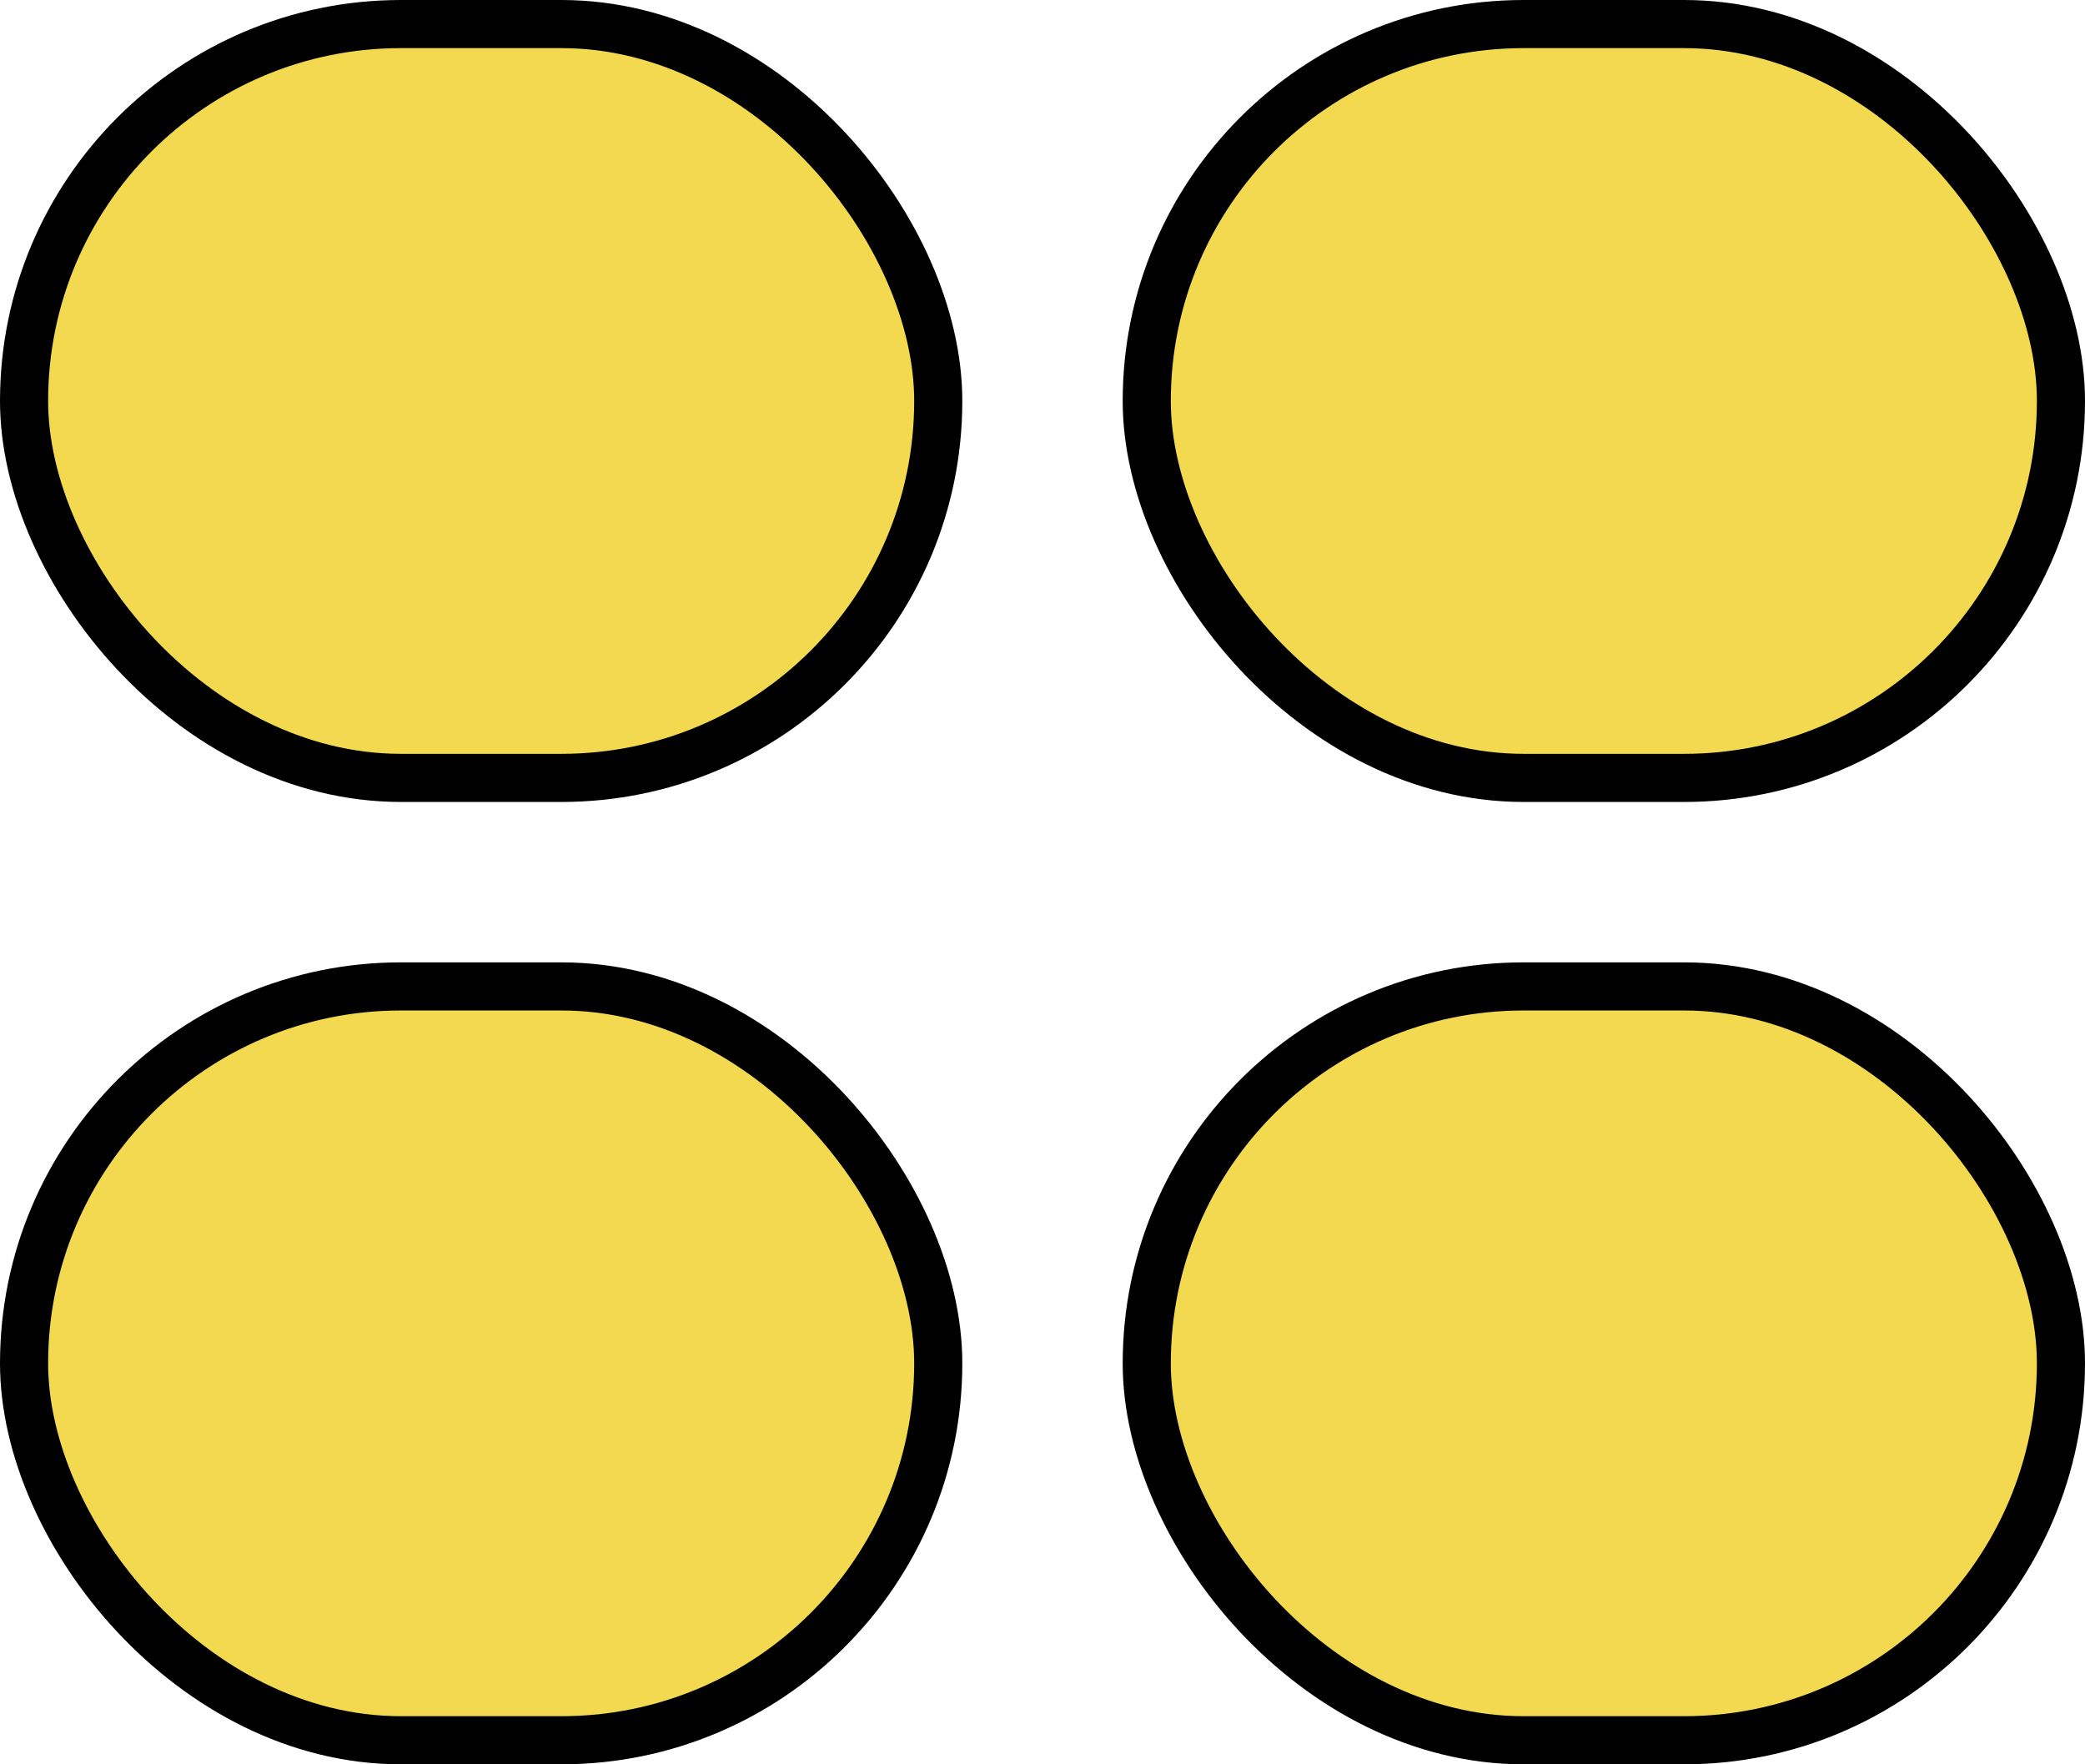 <svg width="13" height="11" viewBox="0 0 13 11" fill="none" xmlns="http://www.w3.org/2000/svg">
<rect x="0.15" y="0.15" width="5.7" height="4.7" rx="2.35" fill="#F2D94F" stroke="black" stroke-width="0.3"/>
<rect x="7.15" y="0.15" width="5.7" height="4.7" rx="2.35" fill="#F2D94F" stroke="black" stroke-width="0.3"/>
<rect x="7.15" y="6.15" width="5.7" height="4.7" rx="2.35" fill="#F2D94F" stroke="black" stroke-width="0.3"/>
<rect x="0.15" y="6.15" width="5.7" height="4.7" rx="2.35" fill="#F2D94F" stroke="black" stroke-width="0.3"/>
</svg>
